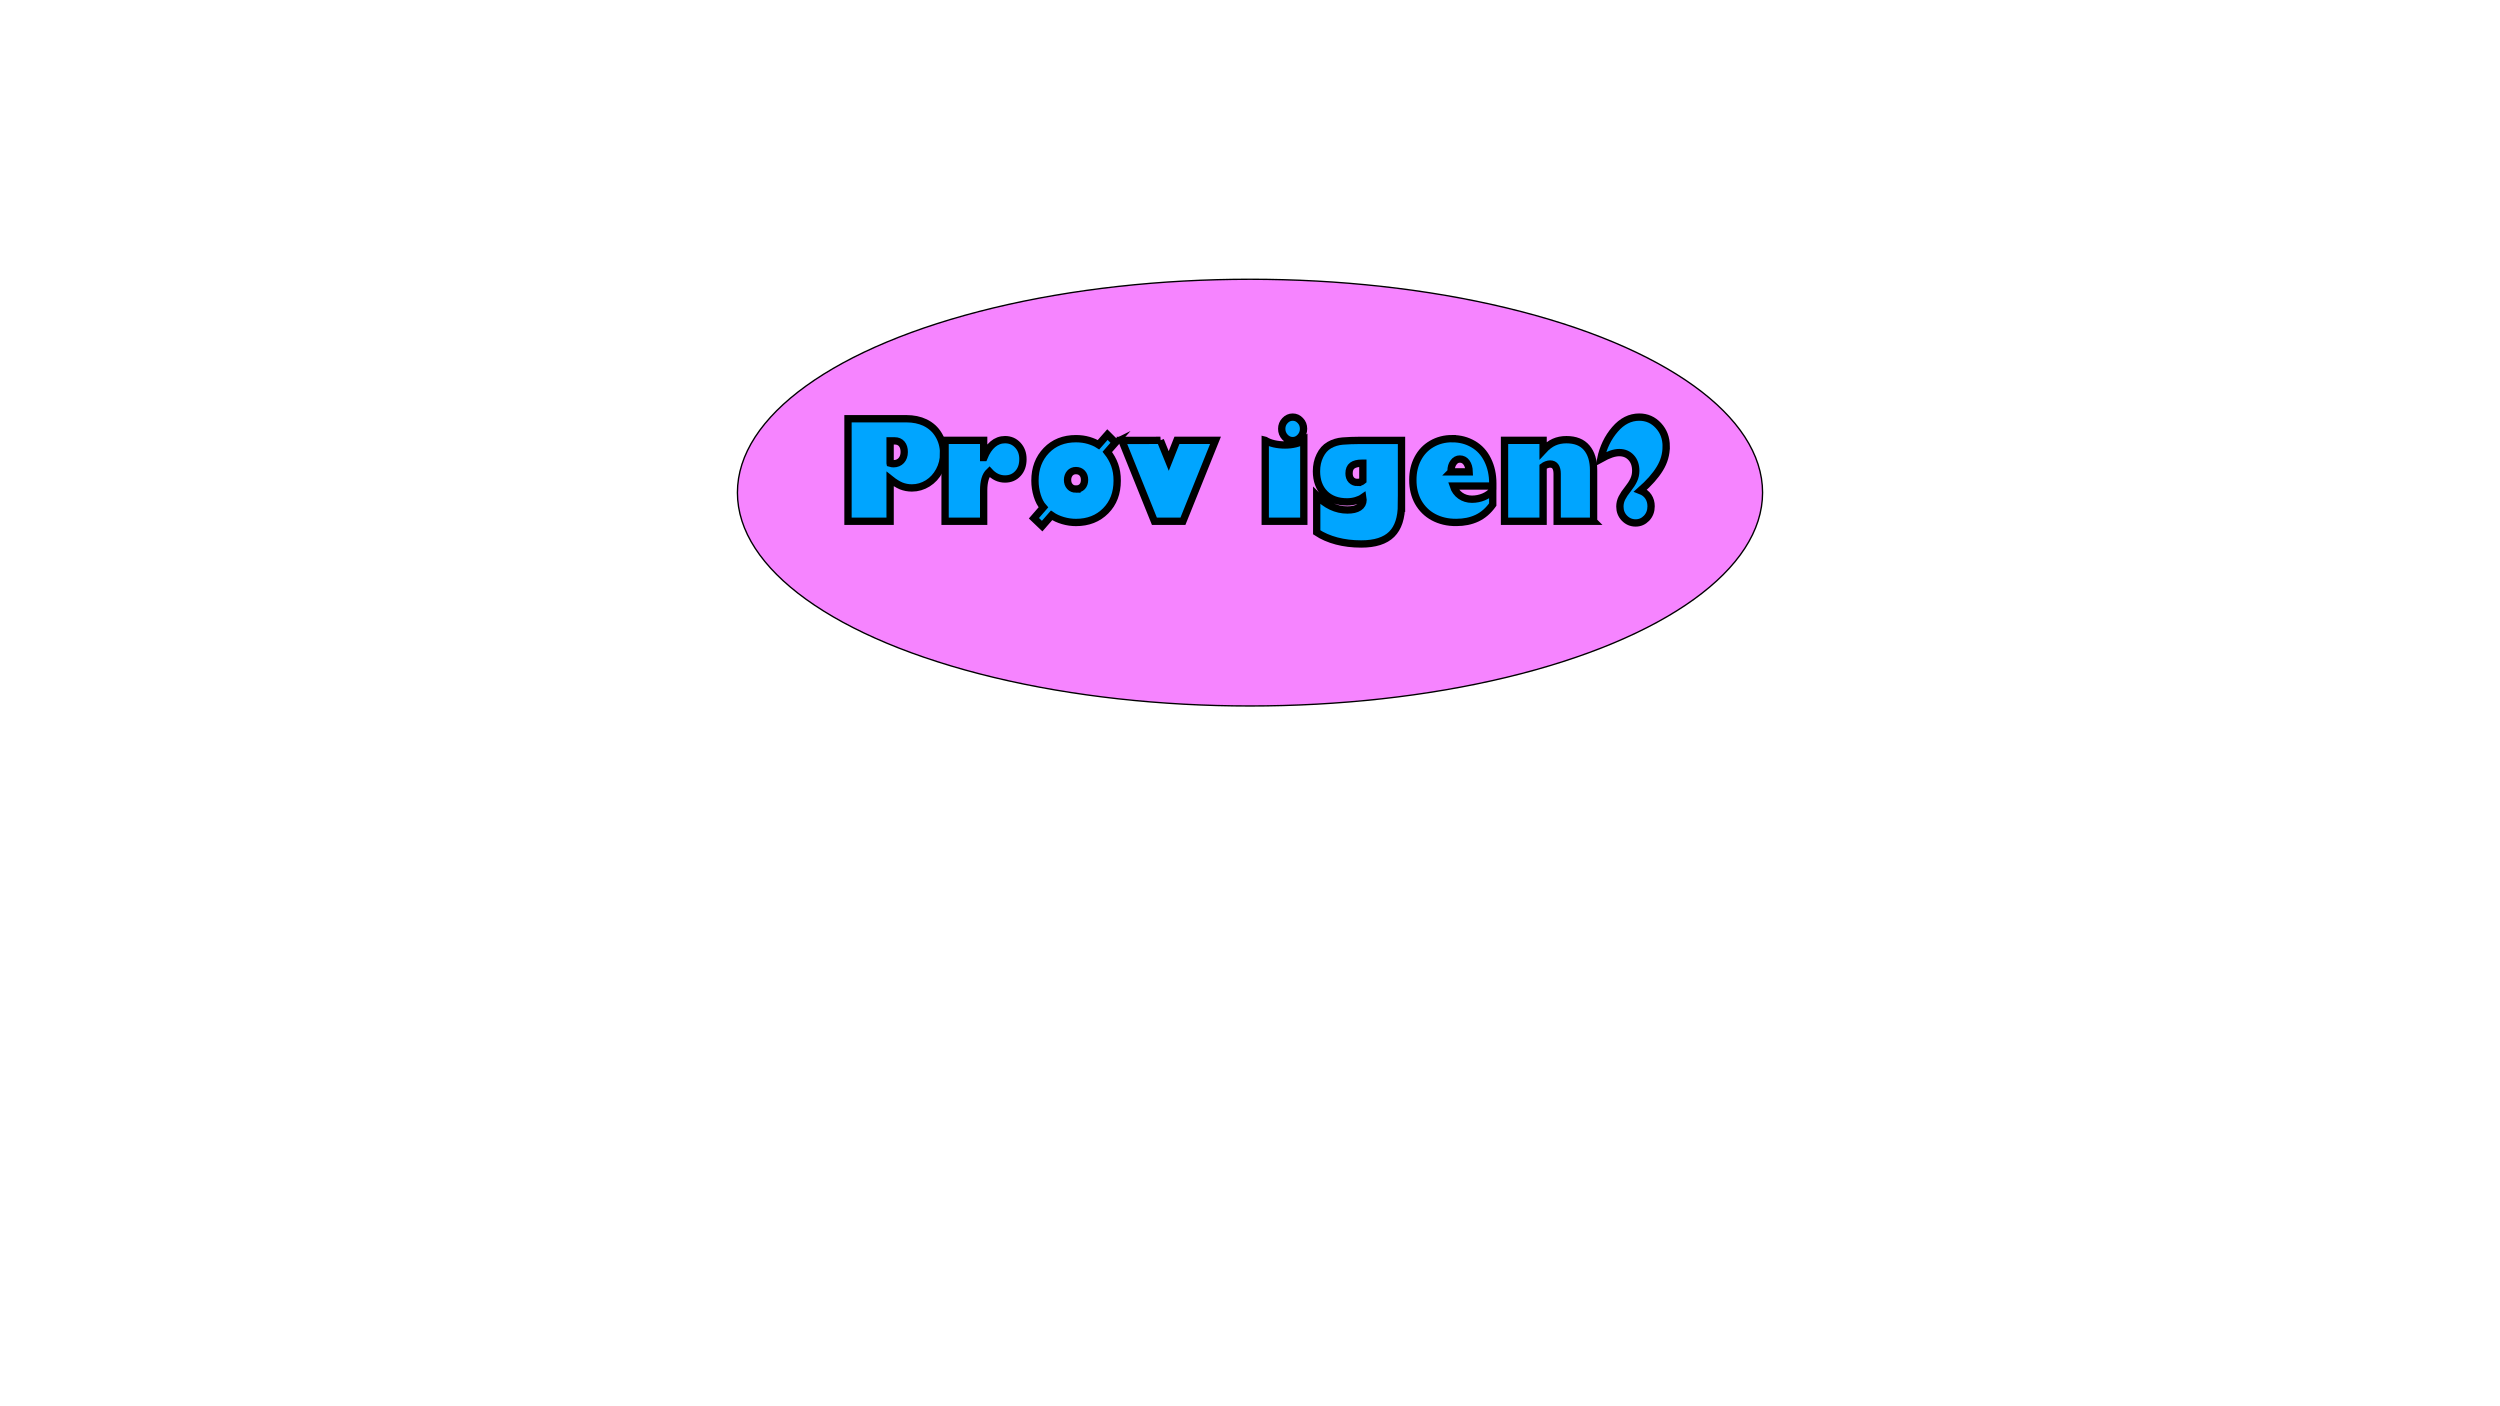 <?xml version="1.0" encoding="UTF-8"?><svg id="Lag_1" xmlns="http://www.w3.org/2000/svg" width="1366" height="768" viewBox="0 0 1366 768"><defs><style>.cls-1{fill:#f684ff;stroke-width:.75px;}.cls-1,.cls-2{stroke:#000;stroke-miterlimit:10;}.cls-2{fill:#00a5ff;stroke-width:4px;}</style></defs><ellipse class="cls-1" cx="683" cy="269.17" rx="280.07" ry="116.58"/><path class="cls-2" d="M515.59,247.73c0,3.45-.78,6.62-2.35,9.51-1.59,2.94-3.71,5.23-6.34,6.87-2.68,1.66-5.56,2.5-8.63,2.5-2.07,0-4.02-.37-5.87-1.1-1.86-.78-3.88-2.04-6.04-3.78v23.09h-23.02v-56.03h31.92c1.89,0,3.69.18,5.42.53,1.73.36,3.35.9,4.86,1.63,1.51.73,2.89,1.66,4.13,2.77,1.24,1.11,2.3,2.42,3.19,3.91,1.82,3.04,2.73,6.4,2.73,10.1ZM486.36,253.09c.68.2,1.32.29,1.91.29.84,0,1.62-.15,2.34-.46.72-.31,1.33-.73,1.84-1.29s.91-1.22,1.19-2.02c.28-.79.43-1.67.43-2.62,0-1.91-.46-3.4-1.38-4.48s-2.2-1.62-3.84-1.62h-2.49v12.19Z"/><path class="cls-2" d="M558.93,250.89c0,3.26-.92,5.88-2.76,7.86-1.82,1.98-4.16,2.97-7.03,2.97-3.25,0-6.09-1.35-8.53-4.04-1.09,1.03-1.89,2.4-2.39,4.13-.5,1.73-.75,3.78-.75,6.15v16.85h-21.08v-44.21h21.08v9.4h.14c1.3-3.21,2.92-5.64,4.88-7.29,1.96-1.65,4.17-2.48,6.65-2.48,2.8,0,5.13,1,6.99,3.01,1.86,1.98,2.8,4.53,2.8,7.64Z"/><path class="cls-2" d="M609.51,241.82l-4.47,5.1c1.75,2.2,3.09,4.57,4.01,7.11.92,2.53,1.38,5.4,1.38,8.61,0,6.78-2.09,12.28-6.28,16.49-4.21,4.24-9.62,6.35-16.23,6.35-2.41,0-4.79-.34-7.13-1.03-2.41-.71-4.48-1.66-6.21-2.86l-5.15,5.88-4.5-4.3,5.18-5.95c-1.41-1.57-2.54-3.7-3.38-6.39-.82-2.67-1.23-5.4-1.23-8.19,0-6.71,2.08-12.21,6.24-16.52,4.14-4.28,9.53-6.42,16.17-6.42,2.5,0,4.82.32,6.96.95,2.14.64,3.92,1.42,5.35,2.35l4.88-5.54,4.4,4.37ZM587.92,267.23c1.43,0,2.57-.45,3.41-1.36.84-.91,1.26-2.13,1.26-3.67s-.43-2.77-1.28-3.69-2-1.38-3.43-1.38c-.68,0-1.3.12-1.86.37-.56.25-1.04.59-1.43,1.05-.4.45-.71.99-.94,1.62-.23.62-.34,1.3-.34,2.04,0,1.49.43,2.71,1.28,3.64s1.96,1.39,3.33,1.39Z"/><path class="cls-2" d="M634.03,240.61l4.57,11.27,4.47-11.27h21.08l-17.8,44.21h-15.58l-17.8-44.17,21.08-.04Z"/><path class="cls-2" d="M691.33,240.61c1.3.81,2.89,1.43,4.77,1.87,1.89.44,3.9.66,6.04.66,2,0,3.89-.21,5.66-.64,1.77-.43,3.31-1.06,4.6-1.89v44.21h-21.08v-44.21ZM712.26,234.3c0,1.76-.59,3.28-1.77,4.55-1.16,1.27-2.55,1.91-4.16,1.91s-3.05-.64-4.23-1.91-1.77-2.79-1.77-4.55.59-3.23,1.77-4.48c1.18-1.27,2.59-1.91,4.23-1.91s3,.62,4.16,1.87c1.18,1.2,1.77,2.71,1.77,4.52Z"/><path class="cls-2" d="M765.77,275.53c0,7.39-1.79,12.86-5.35,16.39-3.57,3.54-9.13,5.31-16.68,5.31-4.8,0-9.26-.54-13.39-1.63-4.13-1.09-7.76-2.67-10.9-4.75v-20.08c5.05,5.26,10.64,7.89,16.78,7.89,2.75,0,4.86-.48,6.33-1.45,1.47-.97,2.2-2.33,2.2-4.09,0-.44-.03-.87-.1-1.29-.98.69-2.23,1.25-3.77,1.71-1.54.45-3.17.68-4.89.68-5.14,0-9.21-1.5-12.21-4.52-2.98-3.06-4.47-7.13-4.47-12.23,0-3.13.62-5.97,1.88-8.52,1.25-2.59,2.97-4.52,5.15-5.76,2.18-1.25,4.59-1.98,7.23-2.2,1.34-.12,2.82-.21,4.45-.26,1.63-.05,3.4-.08,5.34-.11h22.41v34.92ZM741.73,263.6c1.23,0,2.21-.32,2.93-.95v-9.55h-.58c-2.27,0-4,.43-5.18,1.29-1.18.86-1.77,2.28-1.77,4.26,0,1.54.42,2.75,1.26,3.64.84.88,1.96,1.32,3.34,1.32Z"/><path class="cls-2" d="M793.5,239.69c4.23,0,8.04.99,11.42,2.97,3.41,1.96,6.05,4.82,7.91,8.59,1.89,3.79,2.83,8.09,2.83,12.89v1.43h-21.55c.36,1.1.88,2.1,1.53,2.99s1.43,1.65,2.32,2.28,1.86,1.1,2.92,1.43c1.06.33,2.19.5,3.39.5,1.11,0,2.22-.11,3.31-.33,1.09-.22,2.12-.53,3.09-.94.97-.4,1.87-.91,2.71-1.51.84-.6,1.59-1.28,2.25-2.04v7.75c-2.43,3.4-5.3,5.88-8.59,7.43-3.3,1.55-7.07,2.33-11.32,2.33-2.36.02-4.6-.21-6.7-.72-2.1-.5-4.04-1.23-5.81-2.19-1.77-.95-3.36-2.12-4.76-3.51s-2.58-2.94-3.55-4.66c-.97-1.73-1.7-3.62-2.2-5.67-.5-2.06-.74-4.23-.72-6.54,0-4.33.9-8.2,2.69-11.6,1.82-3.45,4.35-6.12,7.61-8,3.3-1.93,7.04-2.9,11.22-2.9ZM792.85,257.83h9.92c-.07-2.15-.56-3.86-1.48-5.12-.92-1.26-2.14-1.89-3.67-1.89-1.36,0-2.5.62-3.41,1.87-.91,1.2-1.36,2.75-1.36,4.66v.48Z"/><path class="cls-2" d="M870.75,284.82h-19.92v-26c0-1.62-.31-2.9-.92-3.85-.61-.96-1.6-1.43-2.97-1.43-.57,0-1.21.13-1.91.4-.71.27-1.33.61-1.88,1.03v29.85h-21.08v-44.21h21.08v5.54c1.96-2.13,3.94-3.65,5.95-4.55,2.01-.91,4.27-1.36,6.77-1.36,4.93,0,8.64,1.48,11.12,4.44,2.5,2.96,3.75,7.06,3.75,12.3v27.83Z"/><path class="cls-2" d="M910.41,243.92c0,4.33-1.17,8.4-3.51,12.19-2.3,3.79-5.81,7.77-10.54,11.93,1.86.71,3.3,1.82,4.3,3.32,1,1.51,1.5,3.26,1.5,5.27,0,2.57-.82,4.74-2.46,6.5-1.66,1.74-3.66,2.61-6,2.61s-4.42-.87-6.1-2.61c-1.66-1.71-2.49-3.83-2.49-6.35,0-1.66.38-3.24,1.14-4.74s1.82-3.08,3.19-4.77c1.36-1.69,2.43-3.33,3.19-4.92.76-1.59,1.14-3.3,1.14-5.14,0-2.99-.83-5.37-2.49-7.16-1.68-1.84-3.85-2.75-6.51-2.75-1.34,0-2.81.27-4.42.81-1.6.54-3.51,1.42-5.71,2.64,1.32-6.27,3.91-11.64,7.78-16.12,3.84-4.48,8.26-6.72,13.27-6.72,4.14,0,7.63,1.54,10.47,4.63,2.84,3.06,4.26,6.85,4.26,11.38Z"/></svg>